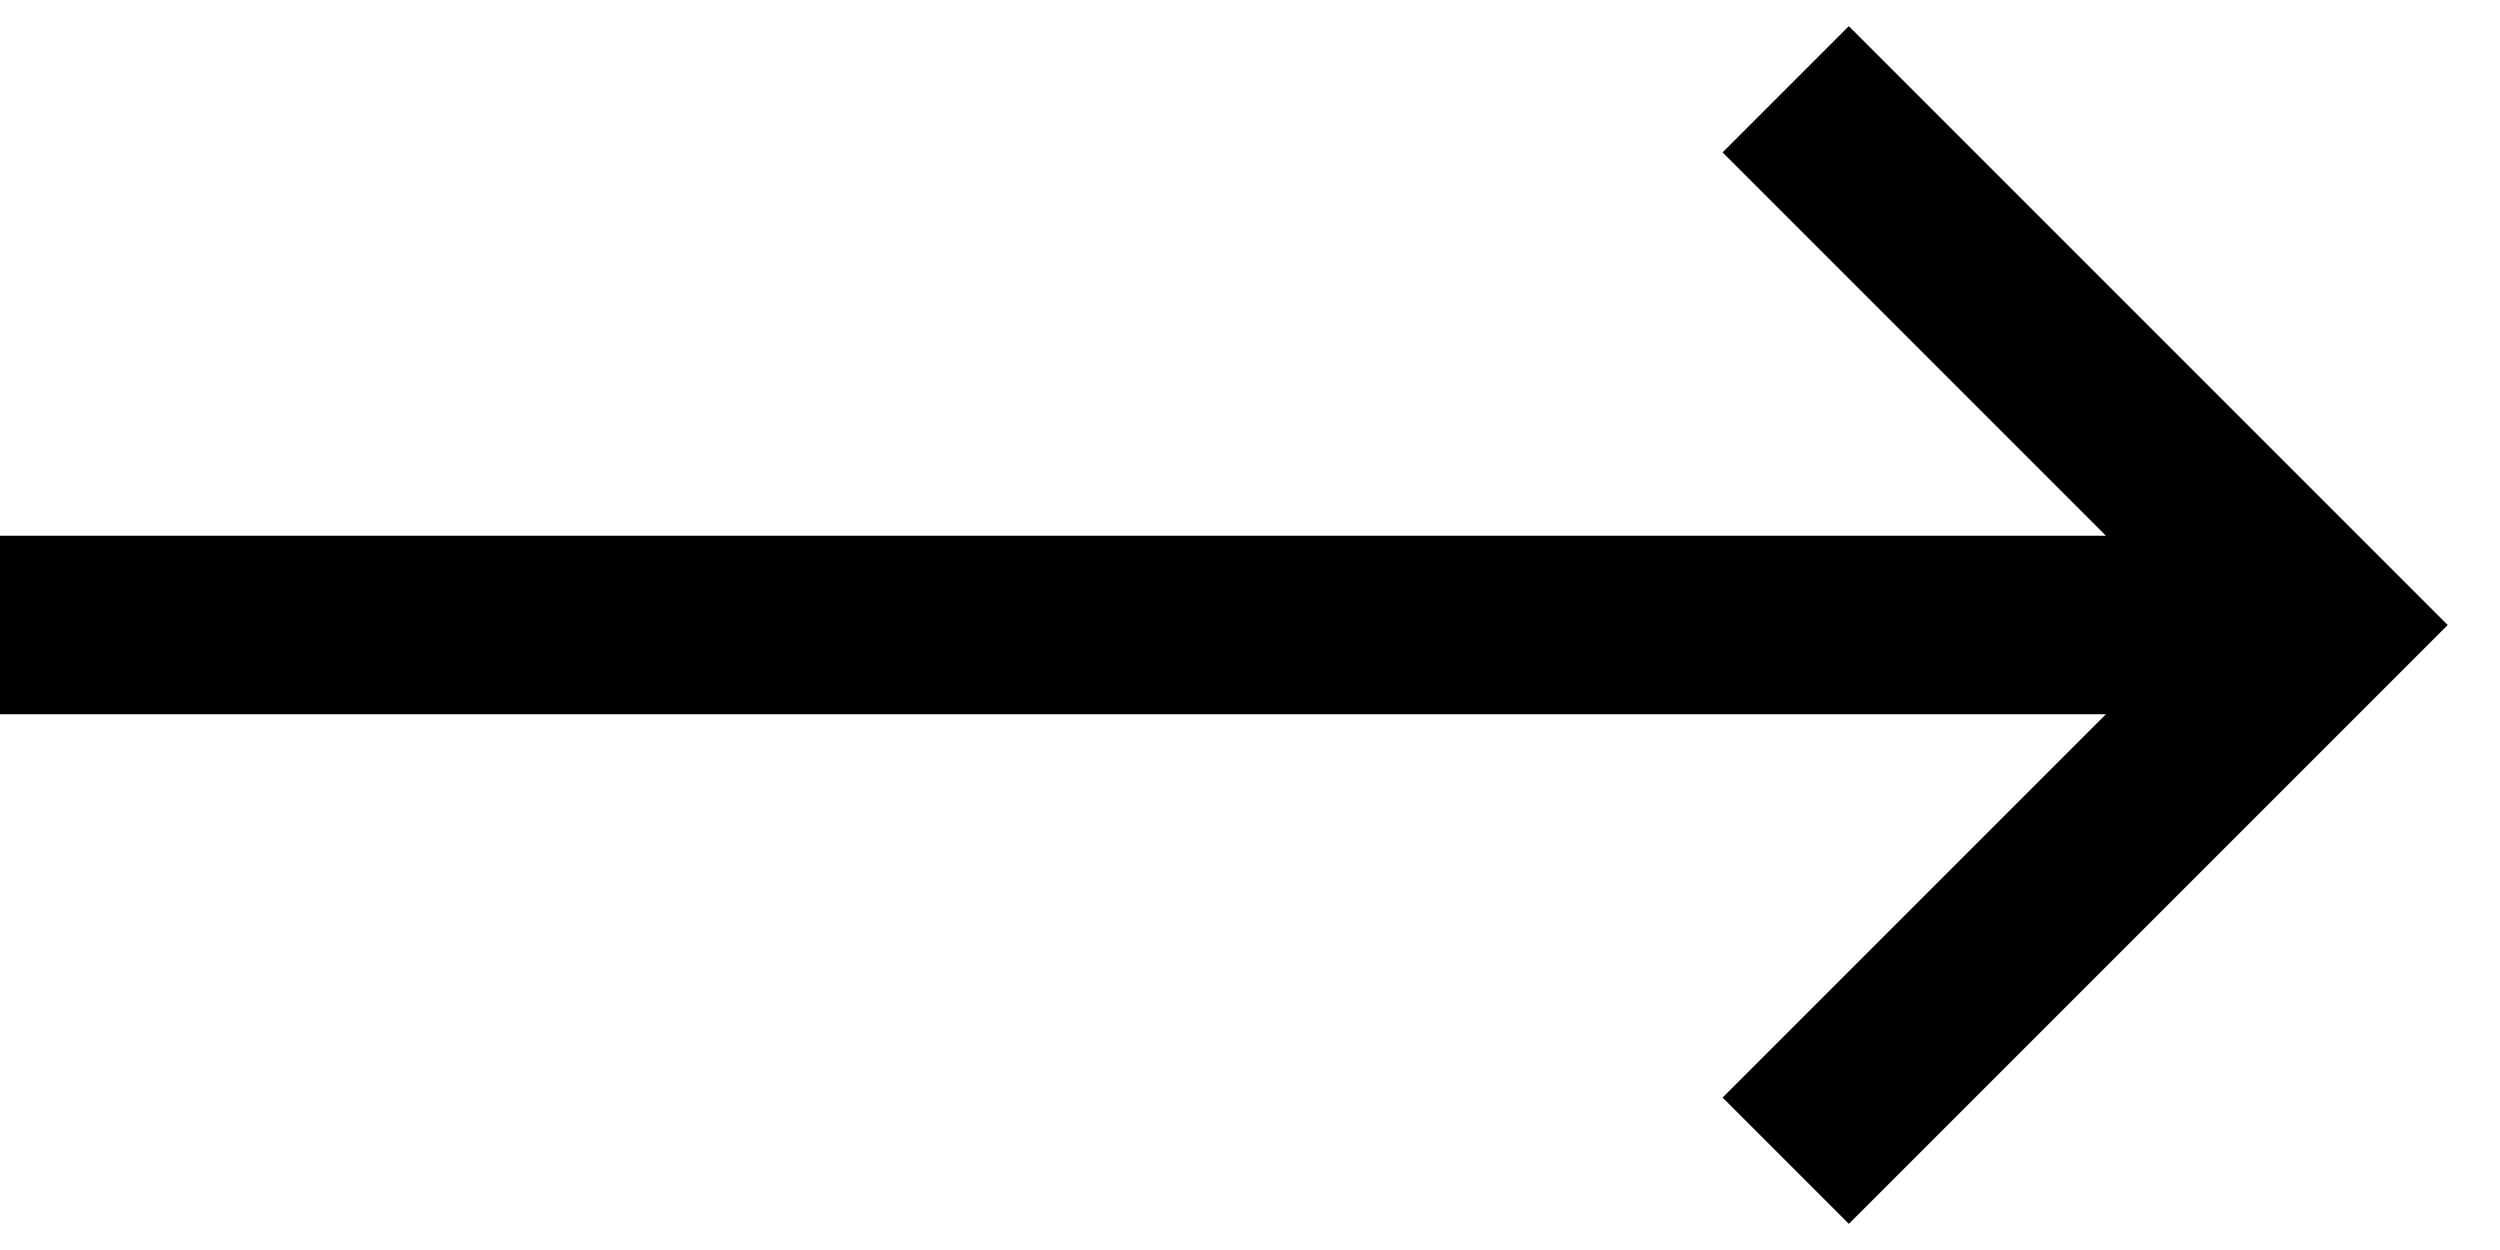 <svg width="28" height="14" viewBox="0 0 28 14" fill="none" xmlns="http://www.w3.org/2000/svg">
    <path fill-rule="evenodd" clip-rule="evenodd" d="M23.586 6L19.293 1.707L20.707 0.293L27.414 7L20.707 13.707L19.293 12.293L23.586 8L0 8V6L23.586 6Z" fill="currentColor"/>
</svg>
